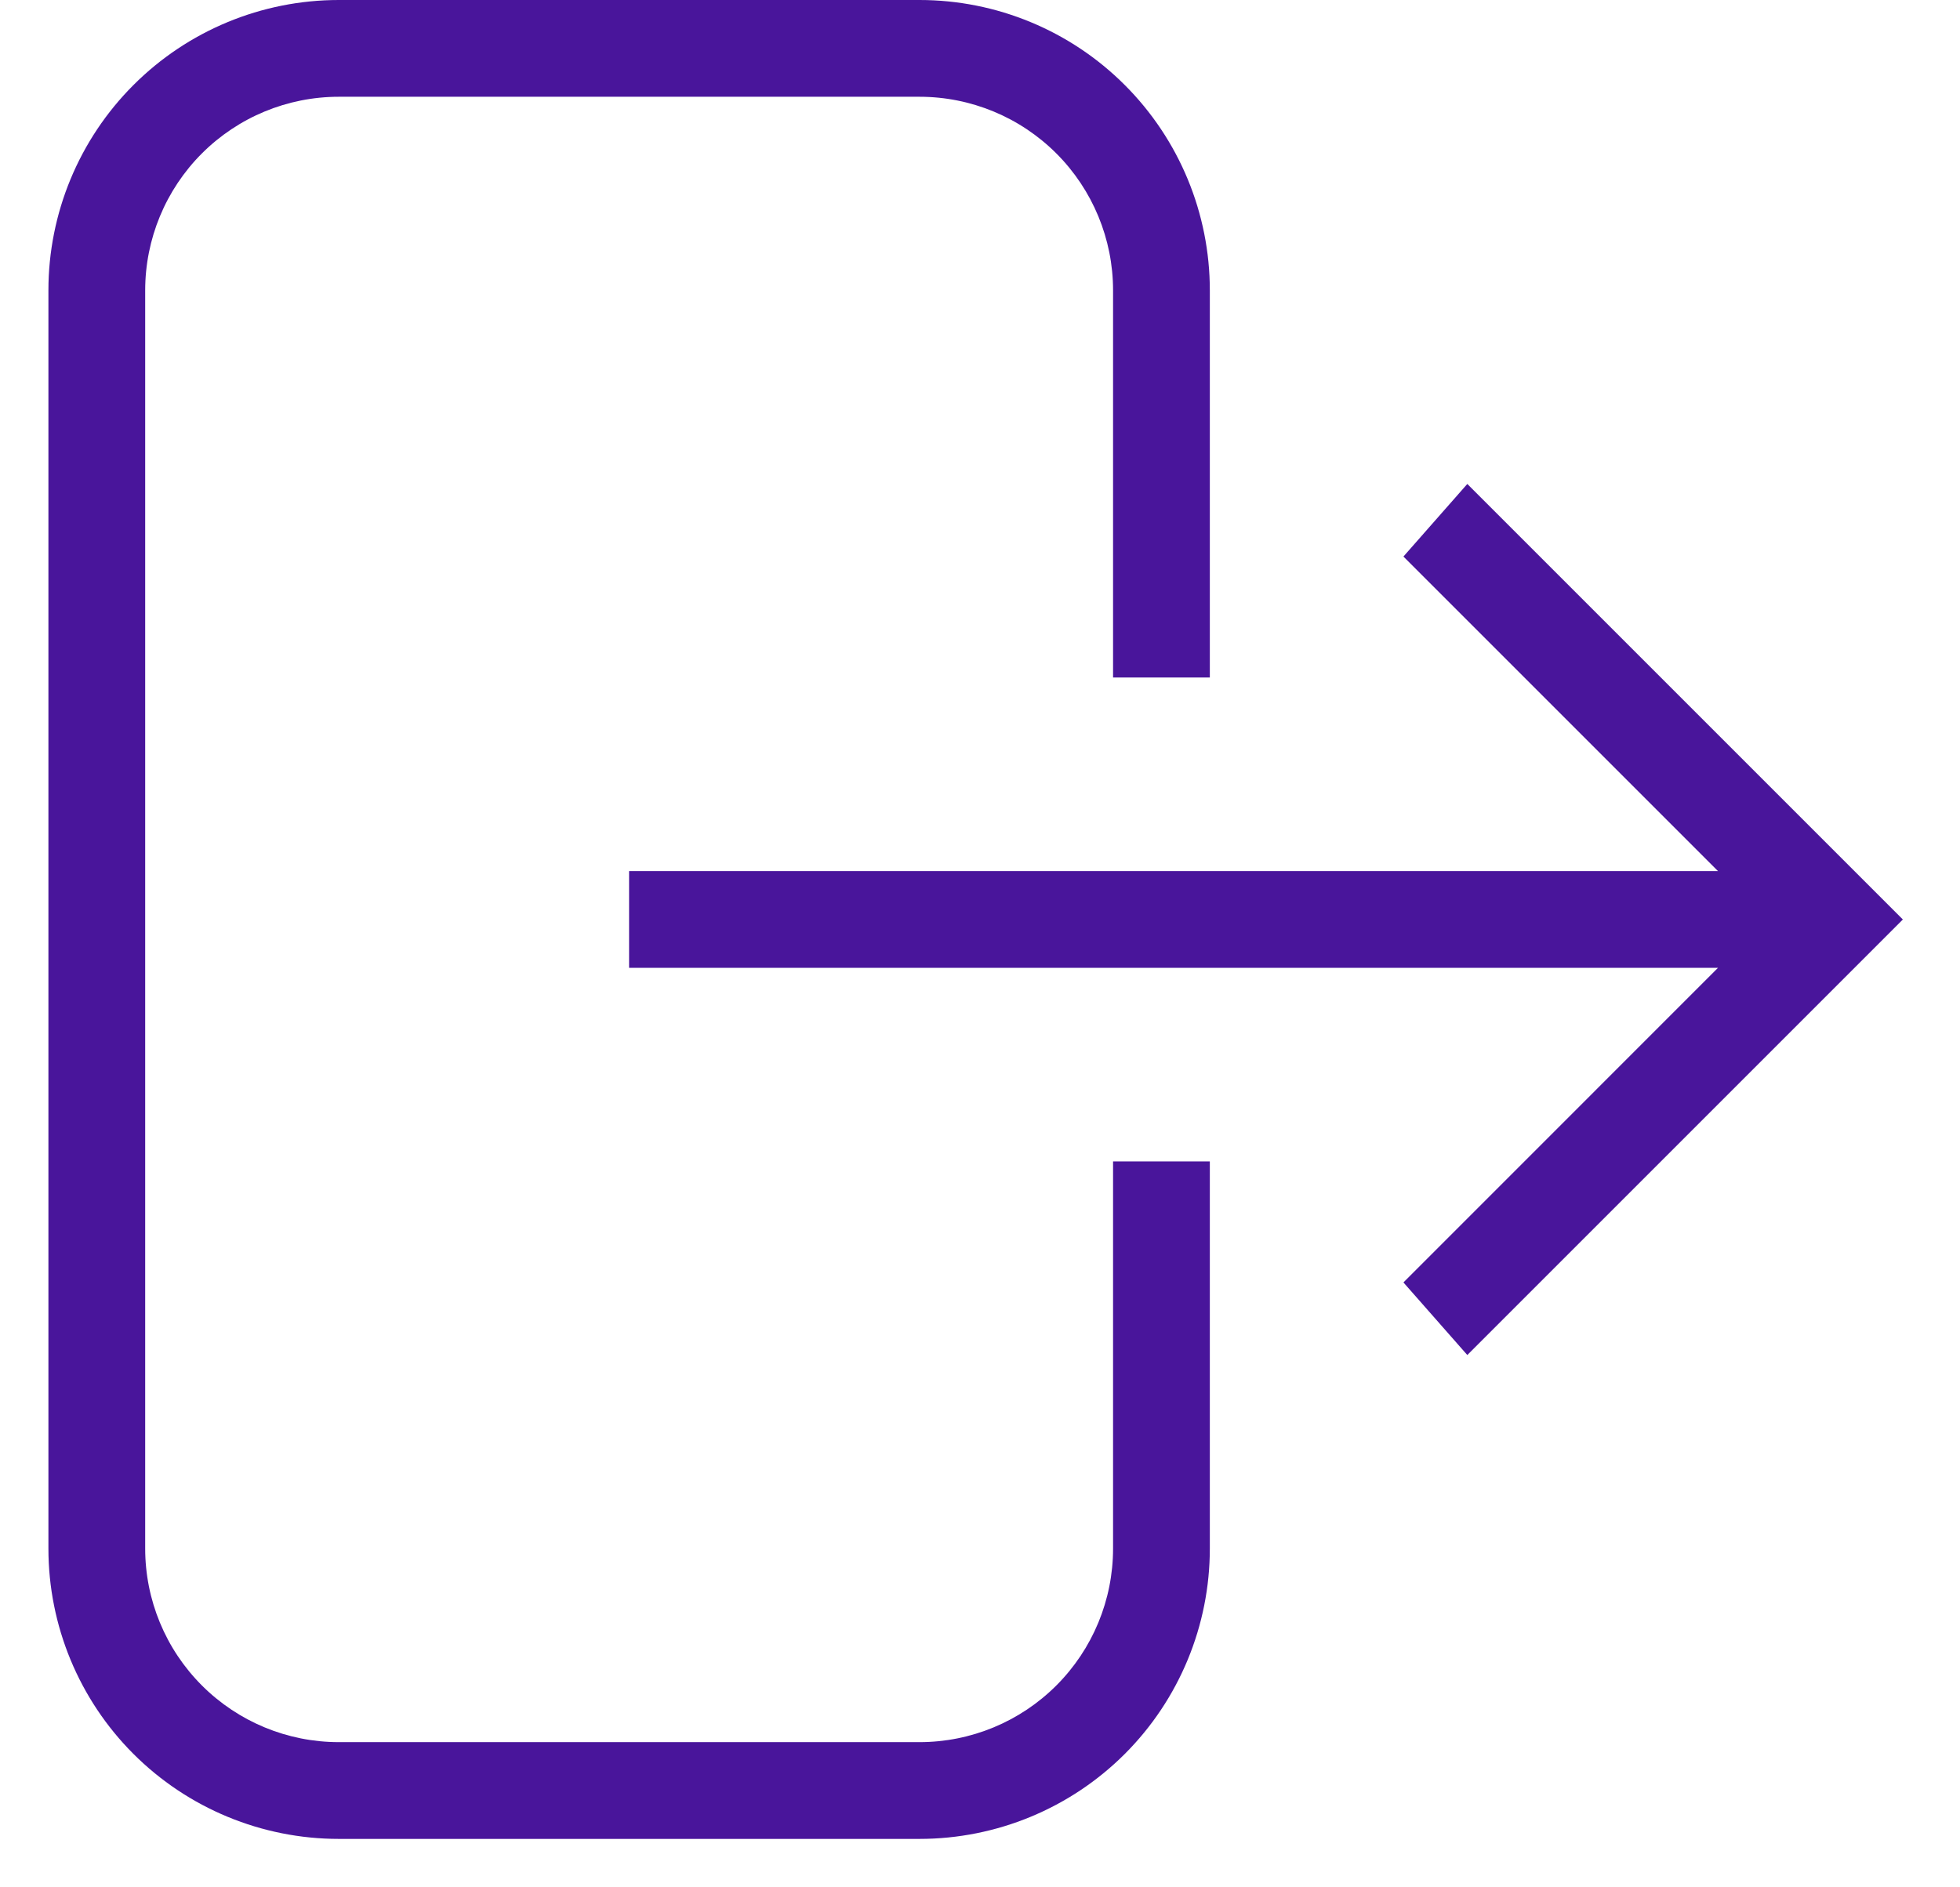 <svg width="27" height="26" viewBox="0 0 27 26" fill="none" xmlns="http://www.w3.org/2000/svg">
<path d="M4.667 0H12.666C13.727 0 14.745 0.421 15.495 1.172C16.245 1.922 16.666 2.939 16.666 4V9.333H15.333V4C15.333 3.293 15.052 2.614 14.552 2.114C14.052 1.614 13.374 1.333 12.666 1.333H4.667C3.959 1.333 3.281 1.614 2.781 2.114C2.281 2.614 2 3.293 2 4V21.333C2 22.041 2.281 22.719 2.781 23.219C3.281 23.719 3.959 24 4.667 24H12.666C13.374 24 14.052 23.719 14.552 23.219C15.052 22.719 15.333 22.041 15.333 21.333V16H16.666V21.333C16.666 22.394 16.245 23.412 15.495 24.162C14.745 24.912 13.727 25.333 12.666 25.333H4.667C3.606 25.333 2.588 24.912 1.838 24.162C1.088 23.412 0.667 22.394 0.667 21.333V4C0.667 2.939 1.088 1.922 1.838 1.172C2.588 0.421 3.606 0 4.667 0ZM8.666 12H23.666L19.333 7.667L20.213 6.667L26.213 12.667L20.213 18.667L19.333 17.667L23.666 13.333H8.666V12Z" fill="#49159B"/>
</svg>
